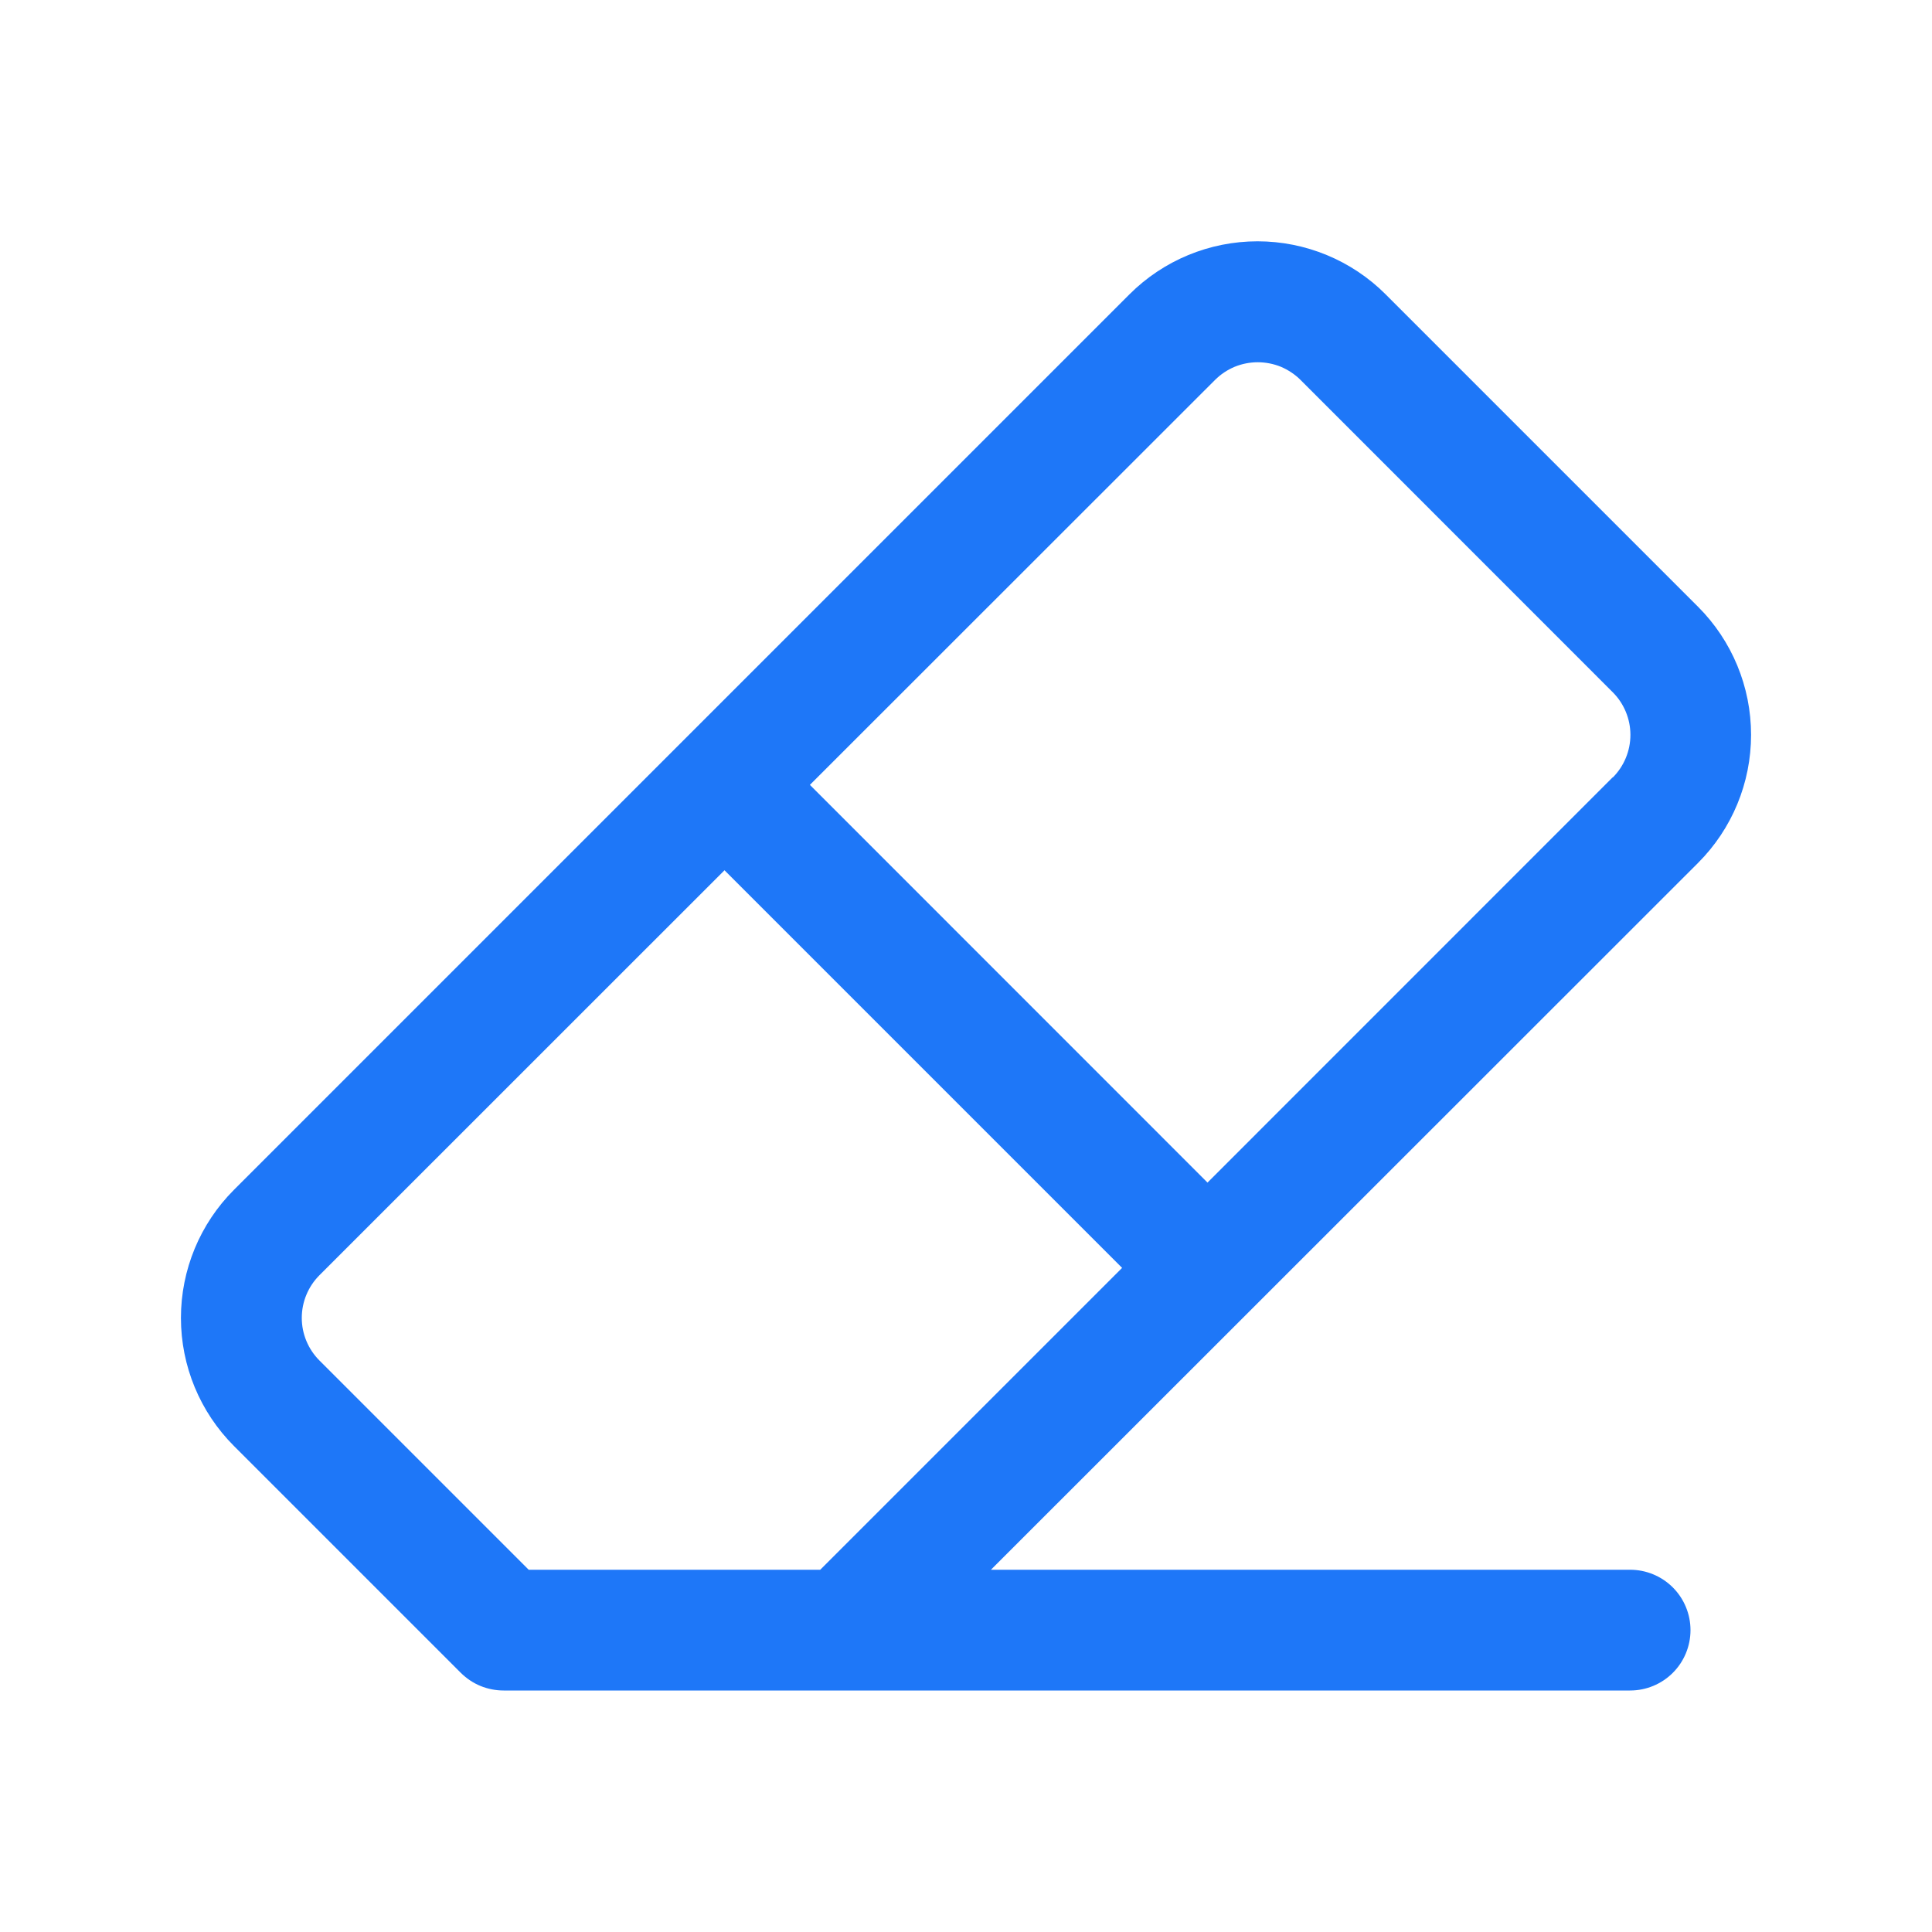 <svg width="20" height="20" viewBox="0 0 20 20" fill="none" xmlns="http://www.w3.org/2000/svg">
<path d="M17.578 6.281L14.344 3.047C13.992 2.695 13.515 2.498 13.018 2.498C12.521 2.498 12.044 2.695 11.692 3.047L2.422 12.317C2.07 12.669 1.873 13.146 1.873 13.643C1.873 14.14 2.07 14.617 2.422 14.969L4.77 17.317C4.829 17.375 4.898 17.422 4.974 17.453C5.05 17.484 5.132 17.5 5.214 17.5H16.875C17.041 17.5 17.2 17.434 17.317 17.317C17.434 17.2 17.5 17.041 17.5 16.875C17.5 16.709 17.434 16.55 17.317 16.433C17.2 16.316 17.041 16.25 16.875 16.25H10.258L17.578 8.933C17.93 8.581 18.127 8.104 18.127 7.607C18.127 7.11 17.93 6.633 17.578 6.281ZM8.491 16.25H5.473L3.307 14.084C3.19 13.967 3.124 13.808 3.124 13.643C3.124 13.477 3.19 13.318 3.307 13.201L7.5 9.009L11.616 13.125L8.491 16.25ZM16.694 8.047L12.5 12.242L8.384 8.125L12.578 3.933C12.636 3.875 12.705 3.829 12.781 3.797C12.857 3.766 12.938 3.75 13.02 3.75C13.102 3.75 13.184 3.766 13.26 3.797C13.335 3.829 13.405 3.875 13.463 3.933L16.695 7.166C16.812 7.283 16.878 7.442 16.878 7.607C16.878 7.773 16.812 7.932 16.695 8.049L16.694 8.047Z" fill="#1E77F8"/>
</svg>
